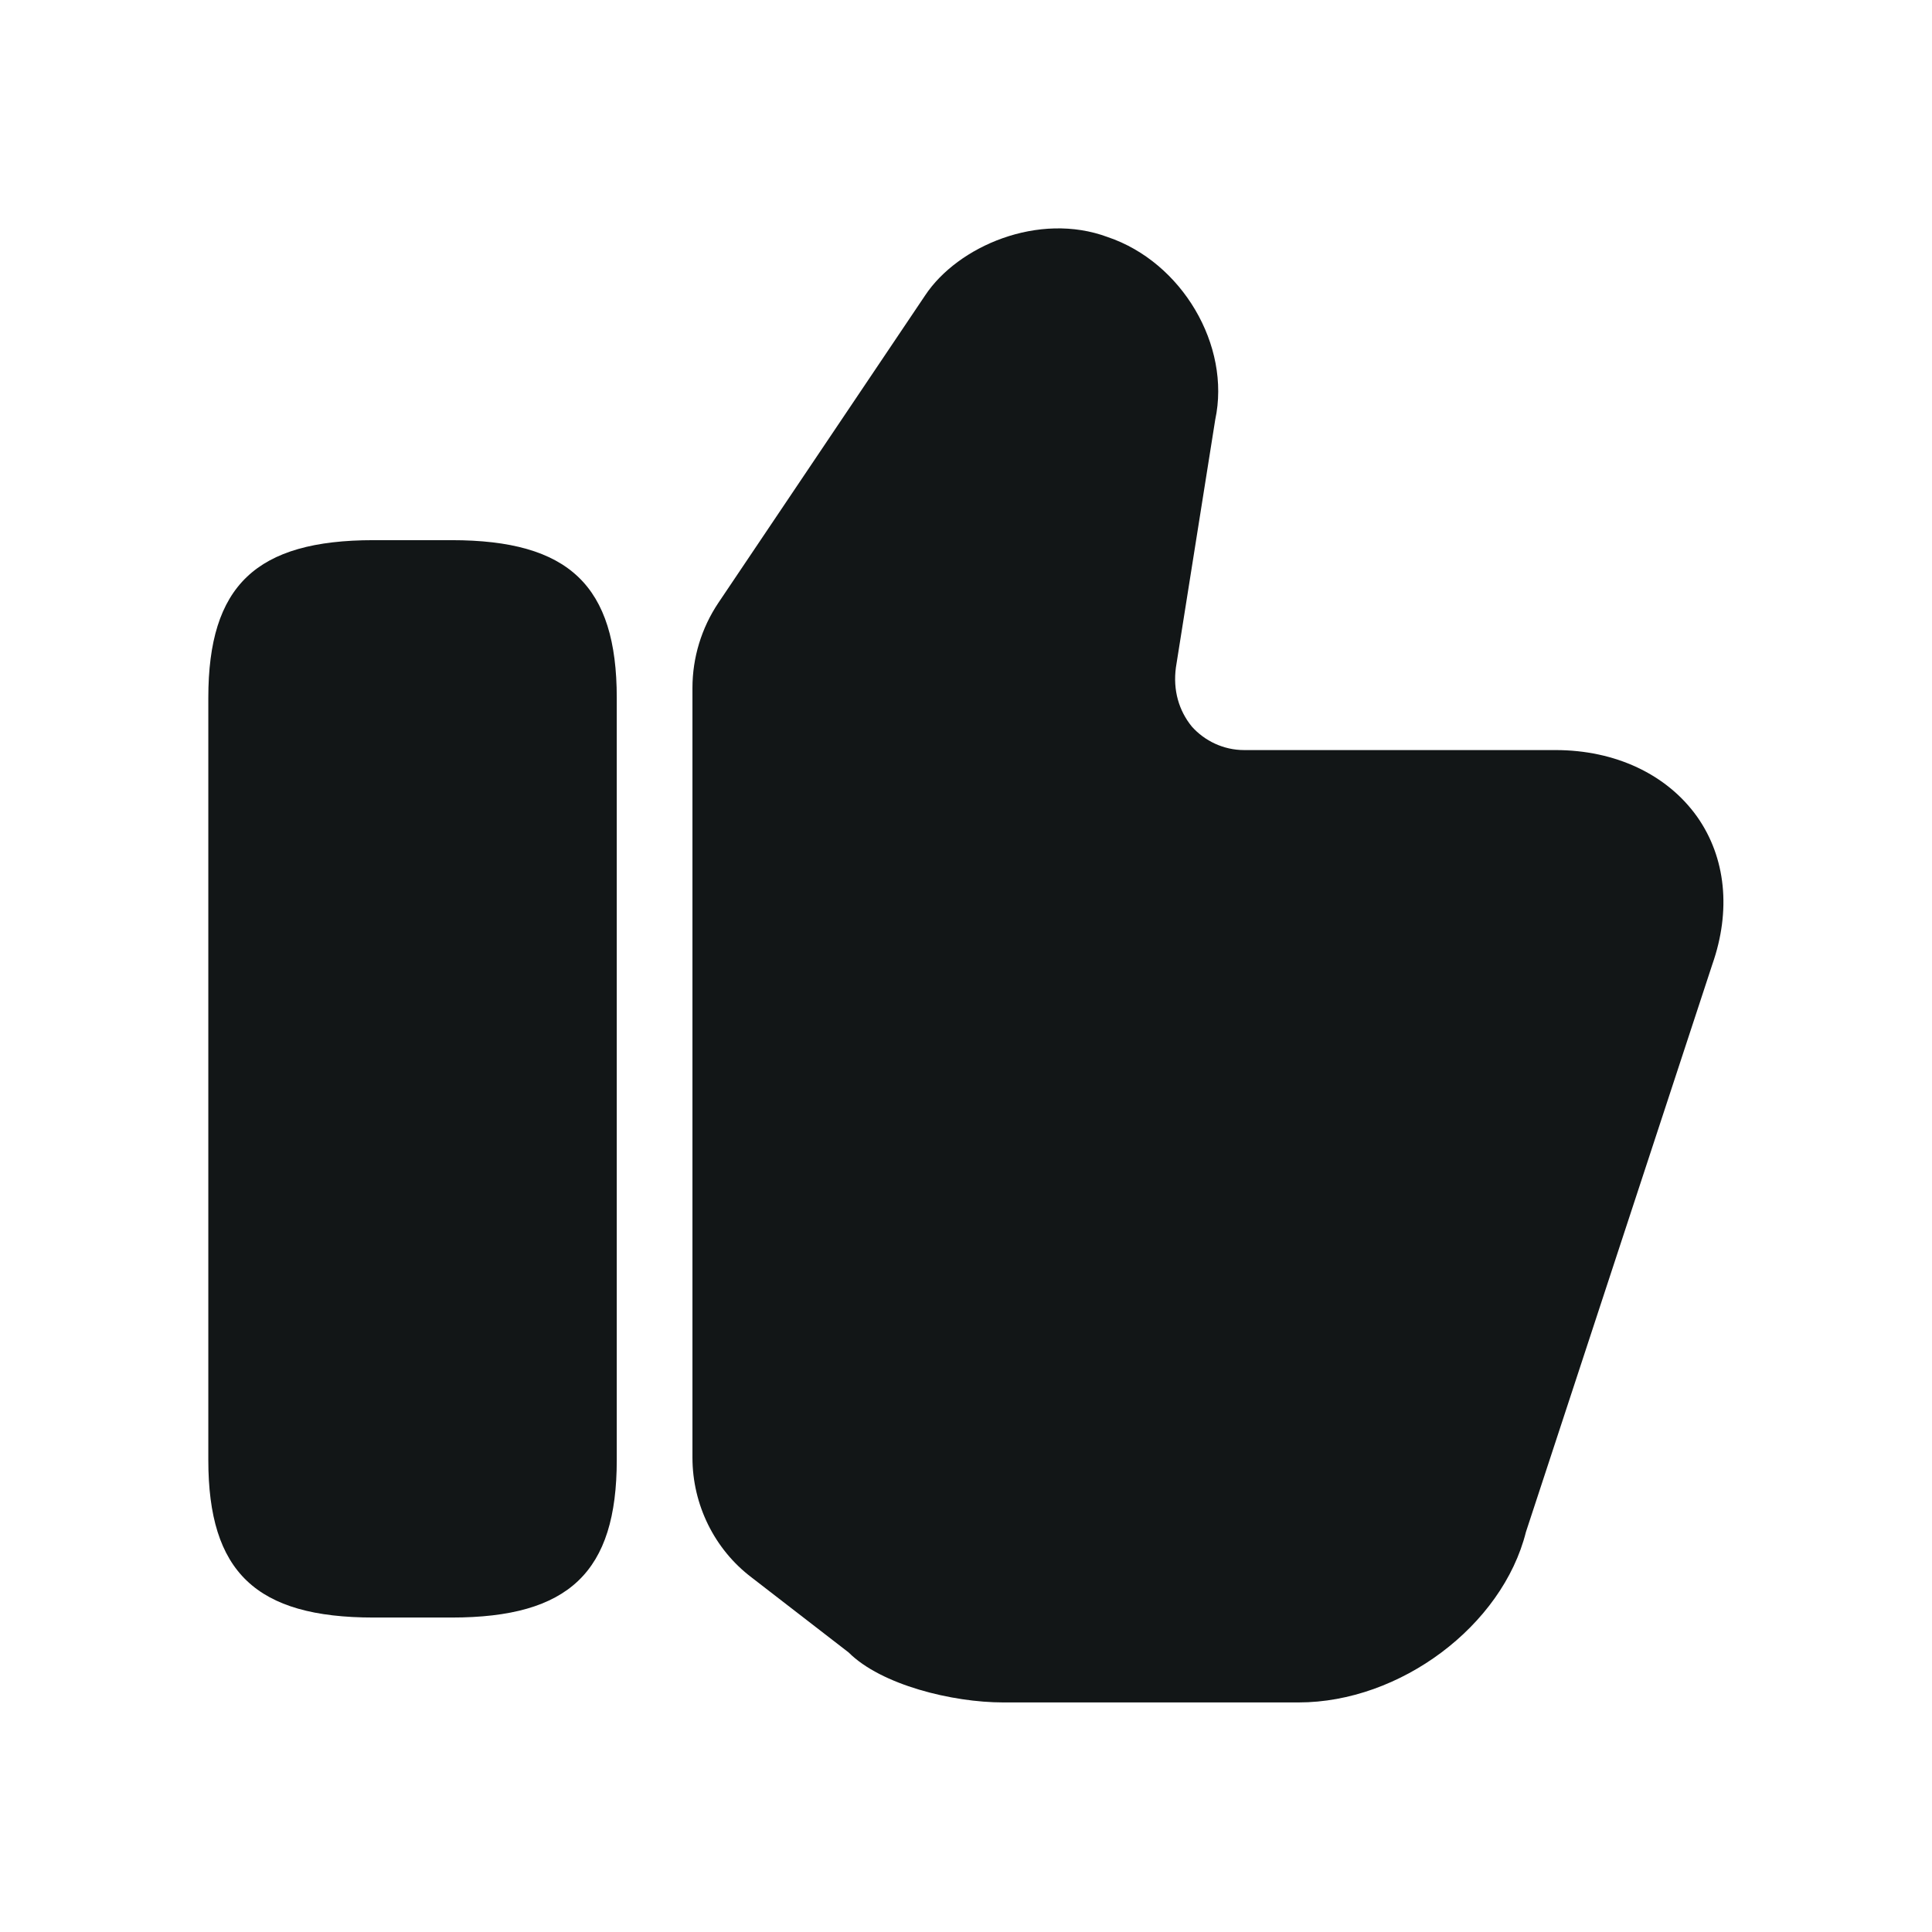 <svg width="17" height="17" viewBox="0 0 17 17" fill="none" xmlns="http://www.w3.org/2000/svg">
<g id="vuesax/bold/like">
<g id="like">
<path id="Vector" d="M6.093 12.826V6.053C6.093 5.786 6.173 5.526 6.32 5.306L8.14 2.6C8.427 2.166 9.14 1.86 9.747 2.086C10.4 2.306 10.833 3.04 10.693 3.693L10.347 5.873C10.32 6.073 10.373 6.253 10.487 6.393C10.6 6.52 10.767 6.6 10.947 6.6H13.687C14.213 6.6 14.667 6.813 14.933 7.186C15.187 7.546 15.233 8.013 15.067 8.486L13.427 13.48C13.22 14.306 12.32 14.98 11.427 14.98H8.827C8.38 14.98 7.753 14.826 7.467 14.54L6.613 13.88C6.287 13.633 6.093 13.24 6.093 12.826Z" fill="#121617"/>
<path id="Vector_2" d="M3.974 4.753H3.287C2.253 4.753 1.833 5.153 1.833 6.14V12.847C1.833 13.833 2.253 14.233 3.287 14.233H3.974C5.007 14.233 5.427 13.833 5.427 12.847V6.14C5.427 5.153 5.007 4.753 3.974 4.753Z" fill="#121617"/>
</g>
</g>
</svg>
